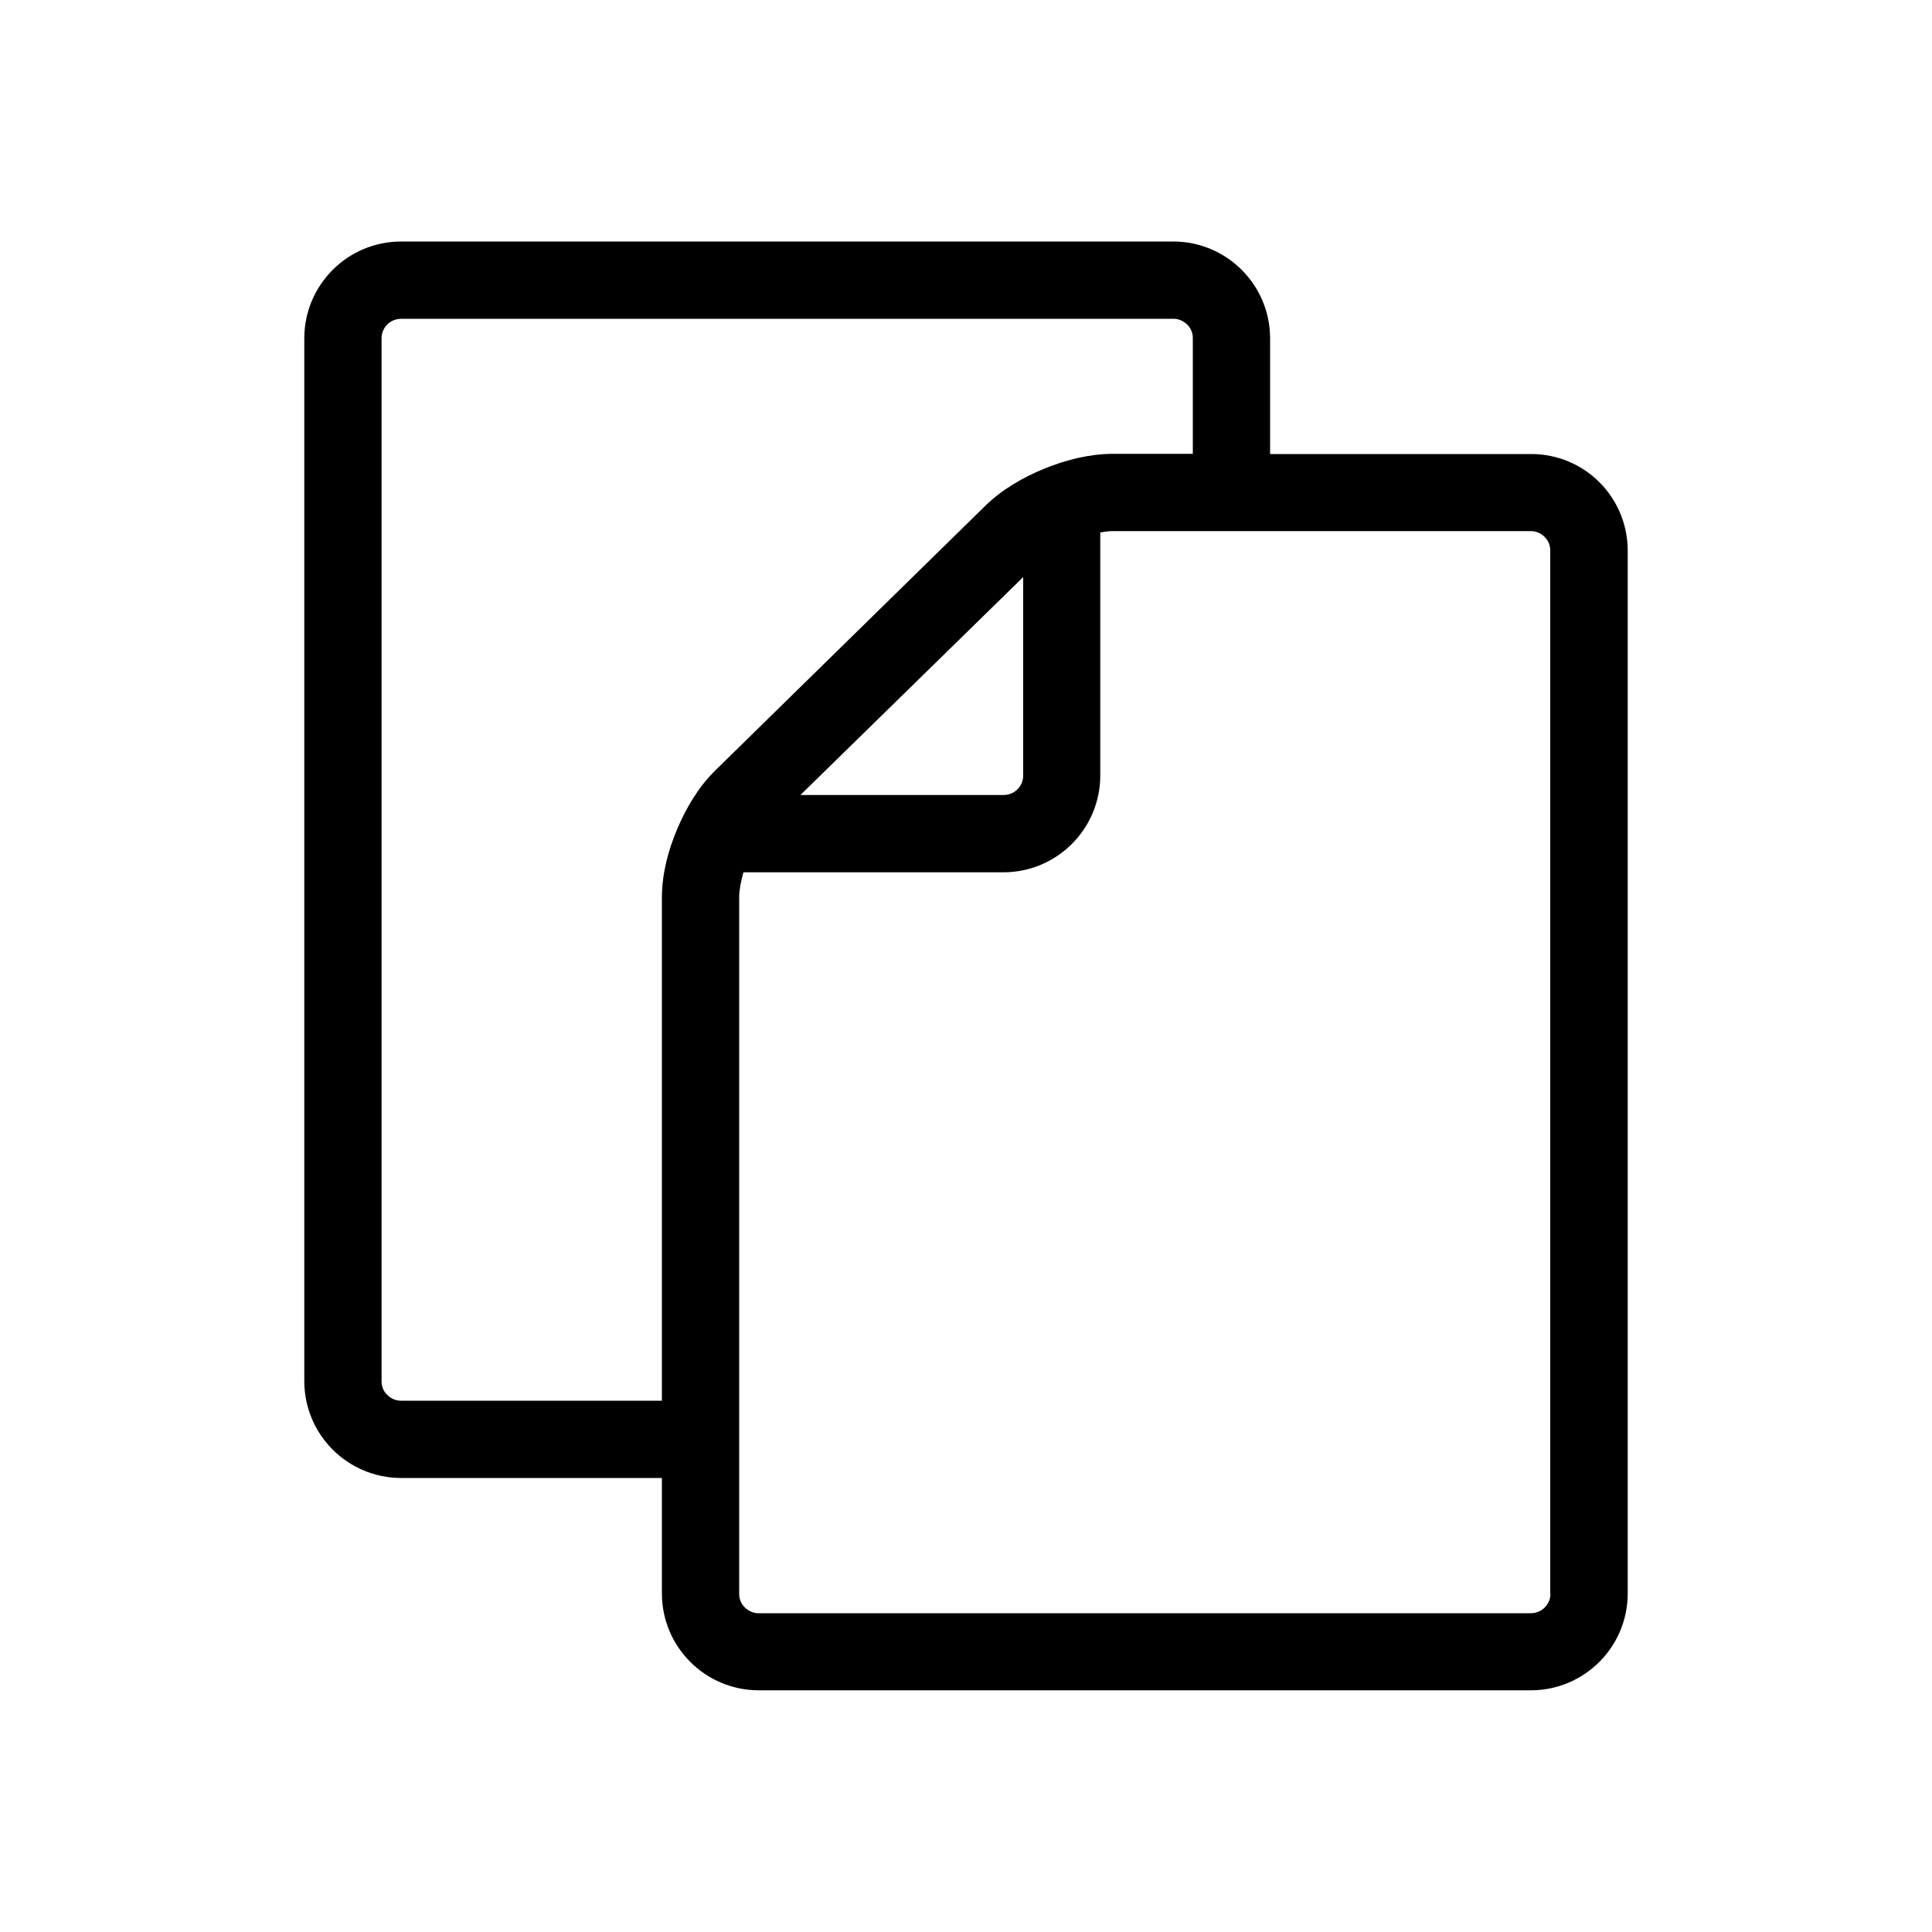 <?xml version="1.0" encoding="utf-8"?>
<!-- Generator: Adobe Illustrator 16.0.0, SVG Export Plug-In . SVG Version: 6.00 Build 0)  -->
<!DOCTYPE svg PUBLIC "-//W3C//DTD SVG 1.1 Tiny//EN" "http://www.w3.org/Graphics/SVG/1.1/DTD/svg11-tiny.dtd">
<svg version="1.1" baseProfile="tiny" id="Capa_1" xmlns="http://www.w3.org/2000/svg" xmlns:xlink="http://www.w3.org/1999/xlink"
	 x="0px" y="0px" width="100px" height="100px" viewBox="0 0 100 100" xml:space="preserve">
<path d="M79.25,23.5H65.74V17.5c-0.01-2.76-2.24-4.99-5-5H20.75c-2.76,0.01-4.99,2.24-5,5v54c0.01,2.76,2.24,4.99,5,5h13.51v5.99
	c0.01,2.76,2.24,4.99,5,5h39.99c2.76-0.01,4.99-2.24,5-5v-54C84.24,25.73,82.02,23.5,79.25,23.5z M20.75,72.5
	c-0.27,0-0.51-0.11-0.71-0.3c-0.19-0.19-0.29-0.43-0.29-0.7v-54c0-0.27,0.11-0.51,0.29-0.7c0.19-0.19,0.43-0.29,0.71-0.3h39.99
	c0.27,0,0.51,0.11,0.71,0.3c0.19,0.19,0.29,0.43,0.29,0.7v5.99h-4.17c-1.2,0.01-2.38,0.31-3.5,0.76c-1.12,0.46-2.18,1.07-3.04,1.9
	L37.01,39.89c-0.86,0.85-1.48,1.9-1.96,3.02c-0.47,1.12-0.78,2.3-0.79,3.51V72.5H20.75z M52.96,29.87v10.28
	c0,0.27-0.11,0.51-0.29,0.7c-0.19,0.19-0.43,0.29-0.71,0.3H41.43L52.96,29.87z M80.25,82.5c0,0.27-0.11,0.51-0.29,0.7
	c-0.19,0.19-0.43,0.29-0.71,0.3H39.26c-0.27,0-0.51-0.11-0.71-0.3c-0.19-0.19-0.29-0.43-0.29-0.7V46.41c0-0.3,0.08-0.77,0.22-1.26
	h13.47c2.76-0.01,4.99-2.24,5-5V27.56c0.23-0.04,0.45-0.07,0.61-0.07h21.68c0.27,0,0.51,0.11,0.71,0.3c0.19,0.19,0.29,0.43,0.29,0.7
	V82.5z"/>
</svg>
